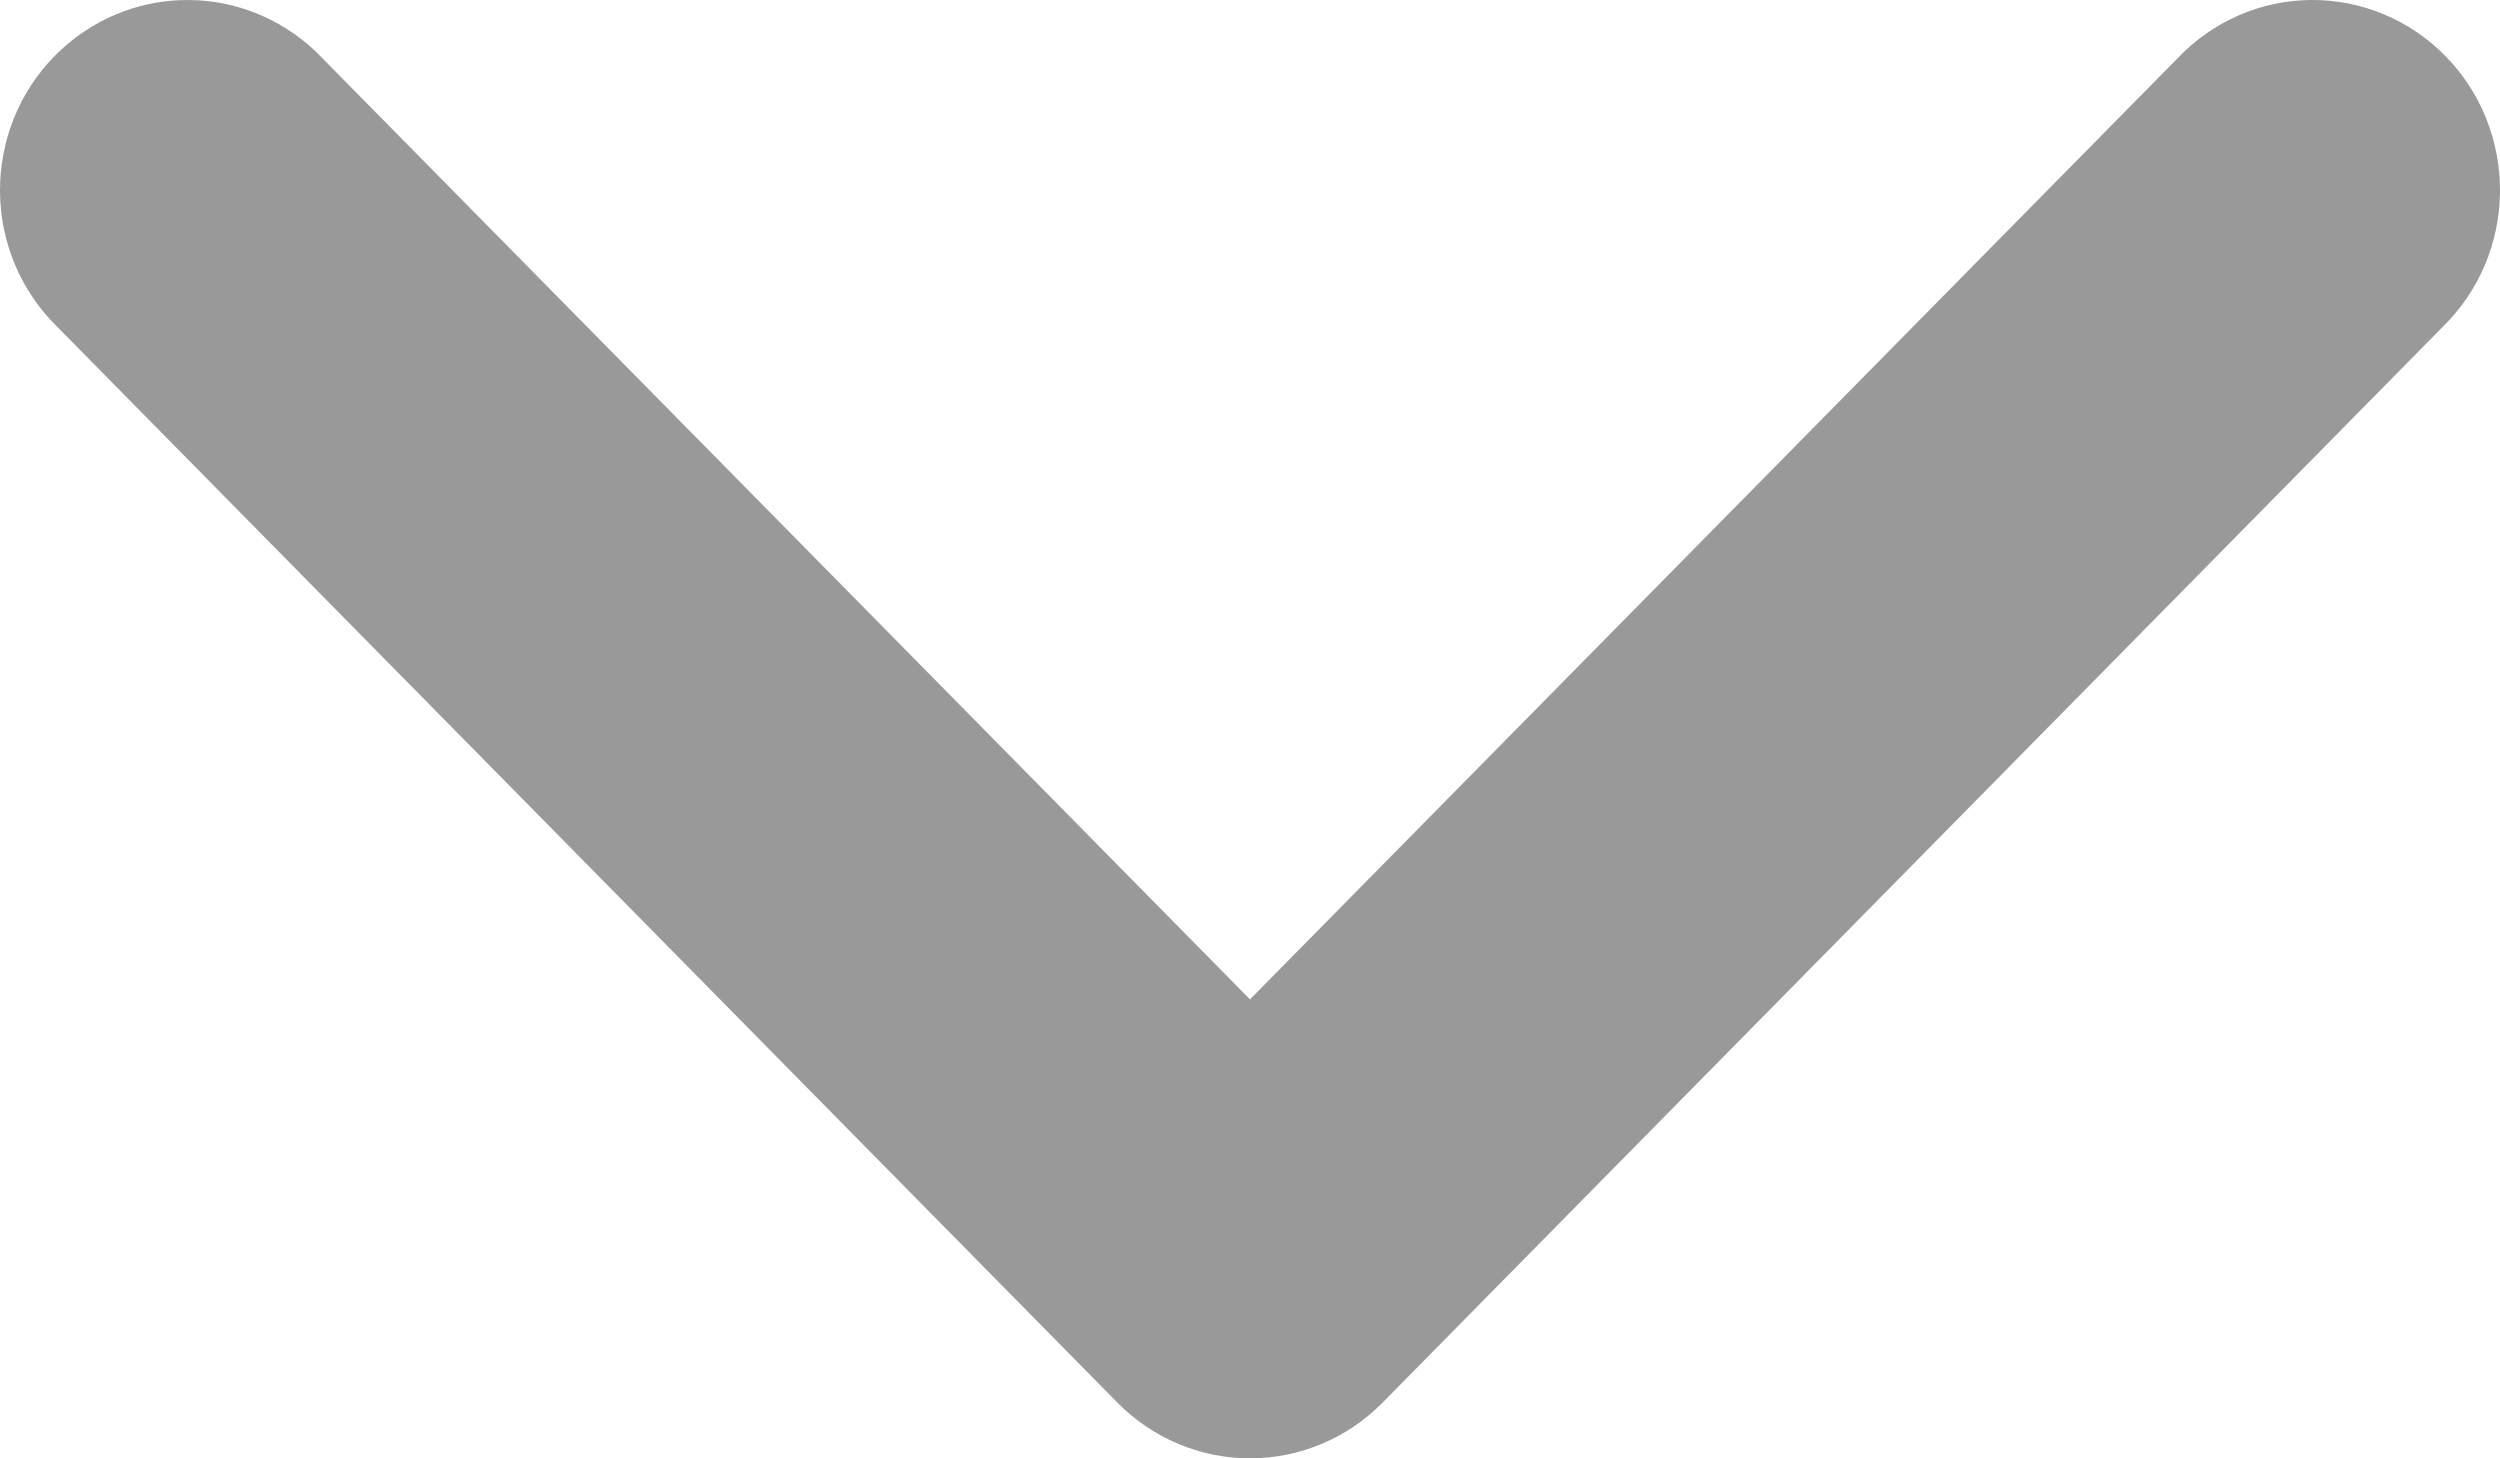 <svg width="12" height="7" viewBox="0 0 12 7" fill="none" xmlns="http://www.w3.org/2000/svg">
<path d="M6 4.797L10.453 0.279C10.536 0.191 10.636 0.122 10.745 0.074C10.855 0.026 10.973 0.001 11.092 3.44618e-05C11.212 -0.001 11.331 0.022 11.441 0.068C11.552 0.114 11.652 0.182 11.736 0.267C11.821 0.353 11.888 0.455 11.933 0.567C11.978 0.679 12.001 0.799 12 0.921C11.999 1.042 11.974 1.162 11.927 1.273C11.88 1.384 11.811 1.485 11.725 1.569L6.636 6.733C6.467 6.904 6.239 7 6 7C5.761 7 5.533 6.904 5.364 6.733L0.275 1.569C0.189 1.485 0.12 1.384 0.073 1.273C0.026 1.162 0.001 1.042 3.3968e-05 0.921C-0.001 0.799 0.022 0.679 0.067 0.567C0.112 0.455 0.179 0.353 0.264 0.267C0.348 0.182 0.448 0.114 0.559 0.068C0.67 0.022 0.788 -0.001 0.907 3.44618e-05C1.027 0.001 1.145 0.026 1.255 0.074C1.364 0.122 1.464 0.191 1.547 0.279L6 4.797Z" fill="#999999"/>
</svg>

